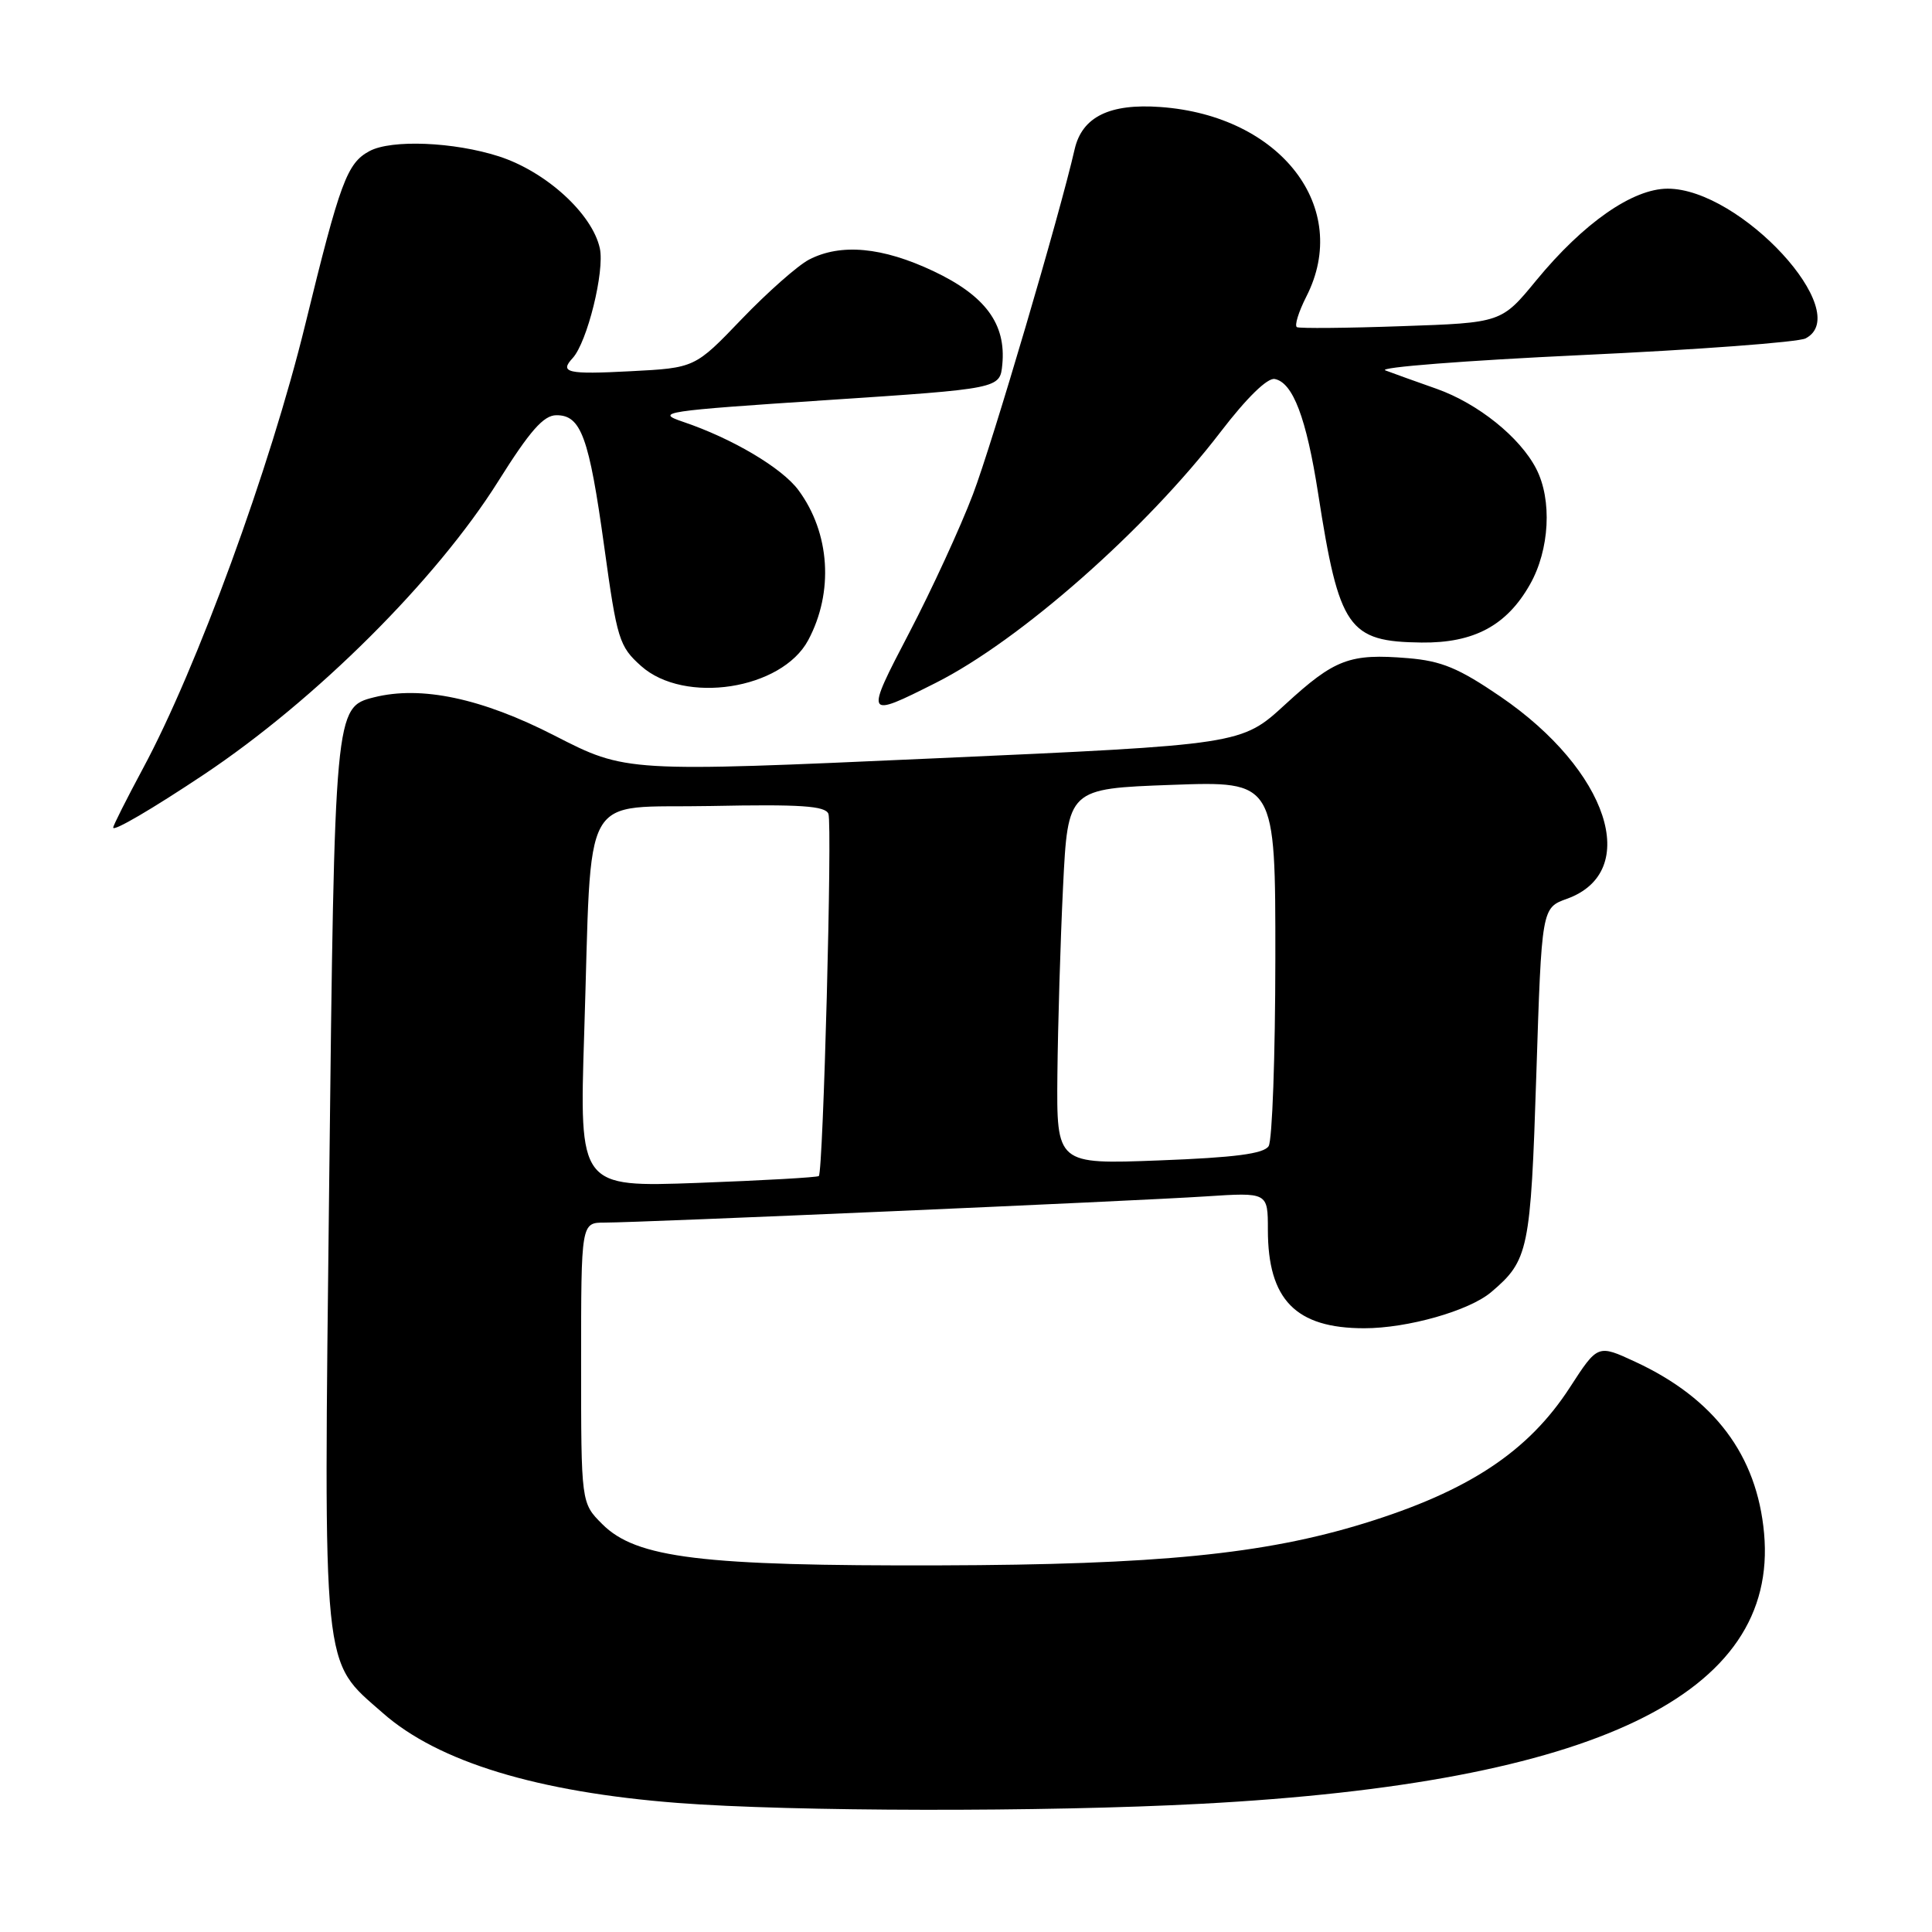 <?xml version="1.0" encoding="UTF-8" standalone="no"?>
<!DOCTYPE svg PUBLIC "-//W3C//DTD SVG 1.1//EN" "http://www.w3.org/Graphics/SVG/1.1/DTD/svg11.dtd" >
<svg xmlns="http://www.w3.org/2000/svg" xmlns:xlink="http://www.w3.org/1999/xlink" version="1.1" viewBox="0 0 256 256">
 <g >
 <path fill="currentColor"
d=" M 159.19 239.01 C 211.37 236.24 235.69 224.55 233.75 203.17 C 232.81 192.82 227.16 185.30 216.67 180.44 C 211.71 178.14 211.71 178.14 208.03 183.82 C 202.52 192.34 194.59 197.59 180.76 201.85 C 167.48 205.94 153.37 207.34 124.50 207.42 C 92.93 207.51 84.30 206.46 79.80 201.95 C 77.00 199.15 77.00 199.15 77.00 180.58 C 77.00 162.00 77.00 162.00 80.13 162.00 C 84.85 162.00 150.29 159.15 159.75 158.53 C 168.00 157.99 168.00 157.99 168.00 162.95 C 168.00 172.22 171.69 176.00 180.77 176.00 C 186.52 176.00 194.66 173.69 197.58 171.22 C 202.55 167.01 202.82 165.70 203.57 142.40 C 204.28 120.30 204.28 120.30 207.64 119.09 C 217.54 115.51 213.12 102.08 198.83 92.31 C 193.29 88.53 191.02 87.58 186.56 87.21 C 178.84 86.57 176.86 87.32 170.30 93.34 C 164.50 98.67 164.50 98.67 123.72 100.49 C 82.94 102.32 82.94 102.32 73.50 97.48 C 63.86 92.53 55.82 90.82 49.55 92.40 C 44.36 93.70 44.33 94.03 43.62 156.69 C 42.88 222.60 42.60 219.84 50.72 226.98 C 58.07 233.46 71.22 237.46 89.81 238.90 C 104.95 240.06 138.40 240.12 159.19 239.01 Z  M 27.00 102.64 C 41.87 92.72 57.82 76.83 66.02 63.77 C 70.20 57.11 72.02 55.03 73.71 55.02 C 76.99 54.99 78.05 57.89 80.06 72.41 C 81.76 84.74 82.04 85.65 84.95 88.25 C 90.69 93.37 103.58 91.38 107.09 84.83 C 110.50 78.46 109.99 70.62 105.80 64.95 C 103.62 62.00 97.02 58.09 90.50 55.89 C 86.74 54.62 87.87 54.45 109.50 53.02 C 132.50 51.50 132.50 51.50 132.81 48.31 C 133.33 42.93 130.58 39.19 123.69 35.93 C 116.92 32.73 111.41 32.22 107.20 34.40 C 105.72 35.17 101.71 38.71 98.29 42.27 C 92.08 48.75 92.08 48.75 83.54 49.19 C 75.19 49.63 74.09 49.38 75.88 47.45 C 77.81 45.35 80.14 35.93 79.48 32.90 C 78.47 28.31 72.35 22.74 66.11 20.72 C 60.15 18.80 51.87 18.46 48.96 20.02 C 45.98 21.62 45.07 24.08 40.44 43.03 C 35.83 61.90 26.08 88.58 18.94 101.83 C 16.78 105.86 15.00 109.38 15.00 109.66 C 15.00 110.22 20.13 107.22 27.00 102.64 Z  M 124.00 90.48 C 135.14 84.87 151.83 70.17 161.75 57.21 C 165.20 52.71 167.94 50.03 168.91 50.22 C 171.32 50.69 173.10 55.38 174.66 65.39 C 177.45 83.32 178.64 85.02 188.36 85.14 C 195.30 85.22 199.65 82.89 202.73 77.44 C 205.33 72.86 205.69 66.23 203.55 62.10 C 201.39 57.92 195.83 53.46 190.36 51.52 C 187.68 50.58 184.63 49.48 183.57 49.08 C 182.50 48.68 194.20 47.77 209.57 47.05 C 224.93 46.34 238.29 45.34 239.25 44.84 C 245.77 41.45 230.62 25.00 220.98 25.00 C 216.34 25.00 209.83 29.54 203.58 37.13 C 198.95 42.77 198.95 42.77 185.72 43.22 C 178.45 43.48 172.21 43.53 171.85 43.35 C 171.50 43.16 172.06 41.34 173.10 39.29 C 179.10 27.53 169.72 15.33 153.77 14.18 C 147.03 13.69 143.39 15.48 142.40 19.76 C 140.40 28.52 131.50 58.71 128.92 65.50 C 127.25 69.90 123.46 78.13 120.50 83.80 C 114.57 95.16 114.60 95.21 124.00 90.48 Z  M 77.41 136.91 C 78.47 103.88 76.65 107.15 94.22 106.80 C 106.06 106.56 109.37 106.78 109.77 107.84 C 110.30 109.22 109.08 155.25 108.50 155.83 C 108.32 156.01 101.10 156.42 92.46 156.74 C 76.76 157.31 76.76 157.31 77.41 136.91 Z  M 140.11 142.39 C 140.18 135.85 140.51 124.65 140.86 117.50 C 141.50 104.50 141.50 104.50 155.25 104.00 C 169.00 103.50 169.00 103.50 168.99 127.00 C 168.98 139.93 168.58 151.12 168.10 151.87 C 167.46 152.88 163.62 153.38 153.62 153.76 C 140.00 154.28 140.00 154.28 140.11 142.39 Z "/>
</g>
</svg>